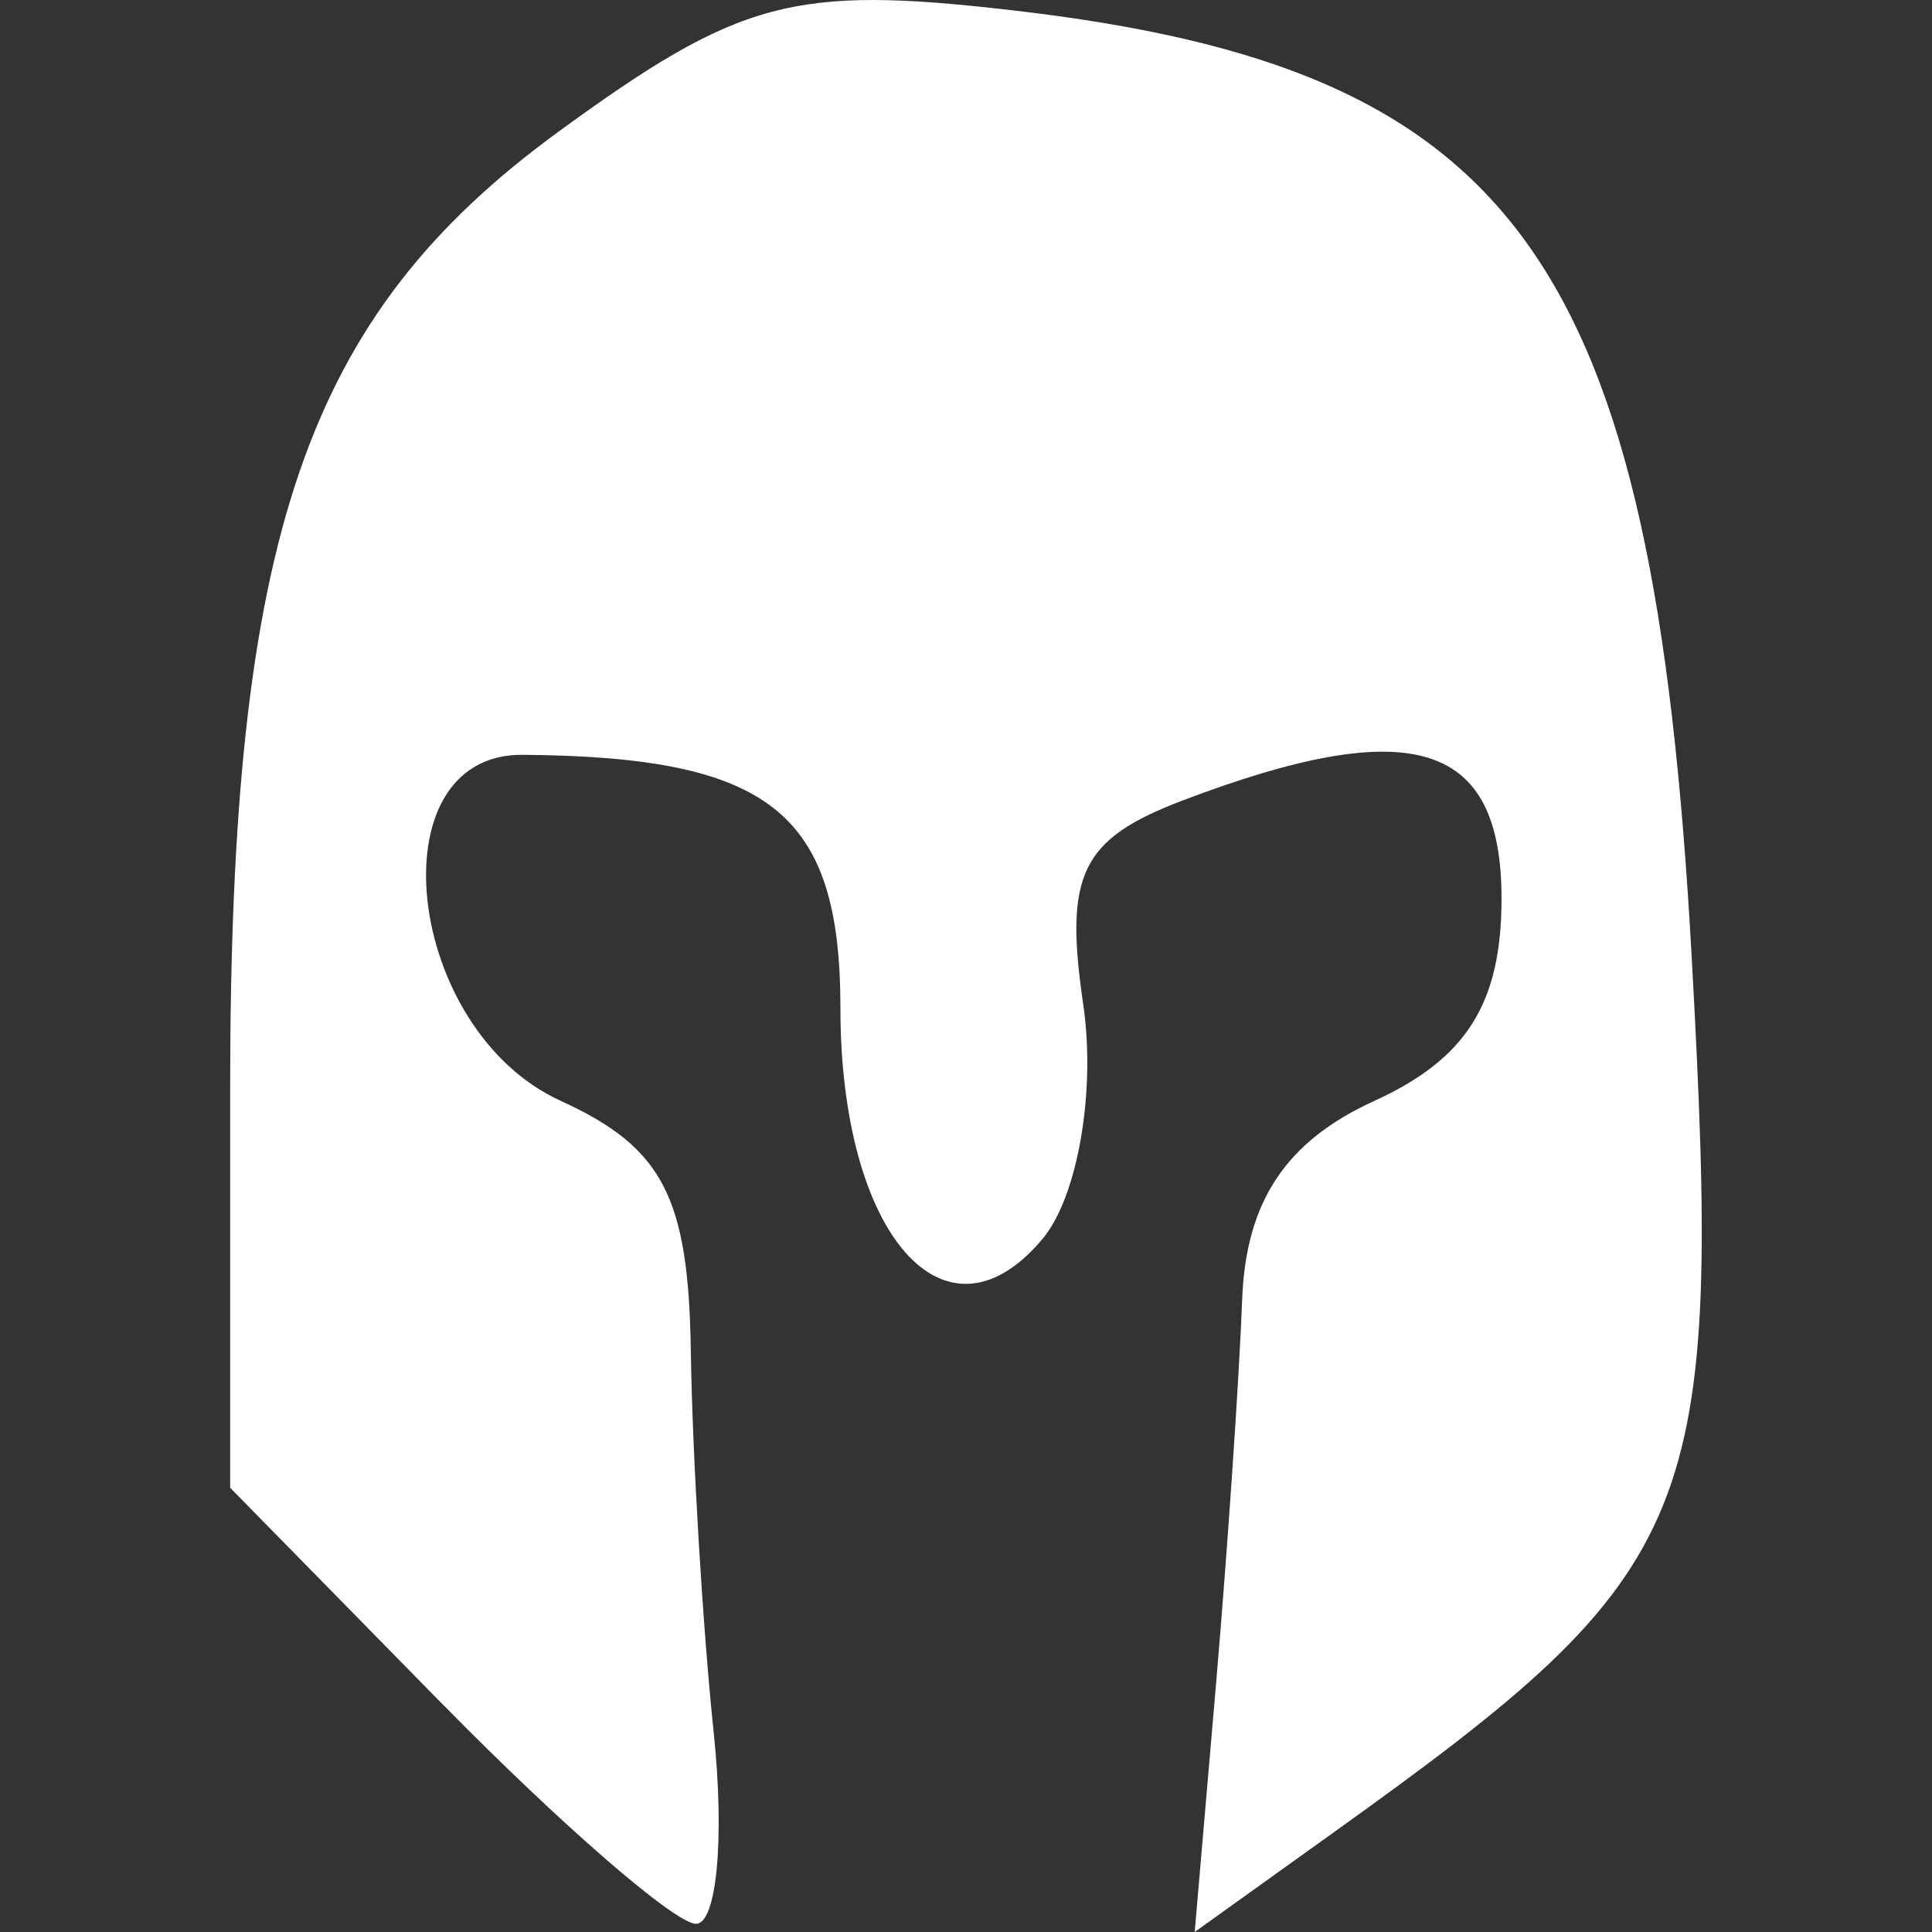 <?xml version="1.0" encoding="UTF-8" standalone="no"?>
<svg
   xmlns:dc="http://purl.org/dc/elements/1.1/"
   xmlns:cc="http://creativecommons.org/ns#"
   xmlns:rdf="http://www.w3.org/1999/02/22-rdf-syntax-ns#"
   xmlns:svg="http://www.w3.org/2000/svg"
   xmlns="http://www.w3.org/2000/svg"
   id="svg8"
   version="1.1"
   viewBox="0 0 16 16"
   height="16mm"
   width="16mm">
  <rect x="0" y="0" width="16" height="16" fill="#333333" stroke="none"/>
  <defs
     id="defs2" />
  <g
     transform="translate(-77.011,-186.149)"
     id="layer1">
    <path
       id="path85"
       d="m 80.689,200.276 -1.772,-1.806 v -3.305 c 0,-4.578 0.623,-6.395 2.716,-7.923 1.503,-1.097 1.95,-1.217 3.76,-1.008 4.185,0.483 5.309,2.049 5.628,7.843 0.256,4.647 0.088,5.06 -2.951,7.237 l -1.165,0.835 0.175,-2.034 c 0.096,-1.119 0.194,-2.56 0.218,-3.202 0.03,-0.813 0.362,-1.313 1.095,-1.647 0.763,-0.348 1.053,-0.809 1.053,-1.676 0,-1.305 -0.744,-1.533 -2.643,-0.811 -0.838,0.319 -0.98,0.61 -0.821,1.689 0.105,0.717 -0.045,1.588 -0.334,1.937 -0.804,0.968 -1.677,-0.025 -1.677,-1.907 0,-1.62 -0.579,-2.082 -2.632,-2.098 -1.229,-0.01 -0.977,2.277 0.316,2.866 0.844,0.385 1.058,0.795 1.077,2.068 0.013,0.874 0.099,2.299 0.19,3.168 0.091,0.869 0.025,1.579 -0.147,1.579 -0.172,0 -1.111,-0.813 -2.086,-1.806 z"
       style="fill:#ffffff;stroke-width:0.421;fill-opacity:1" />
  </g>
</svg>
